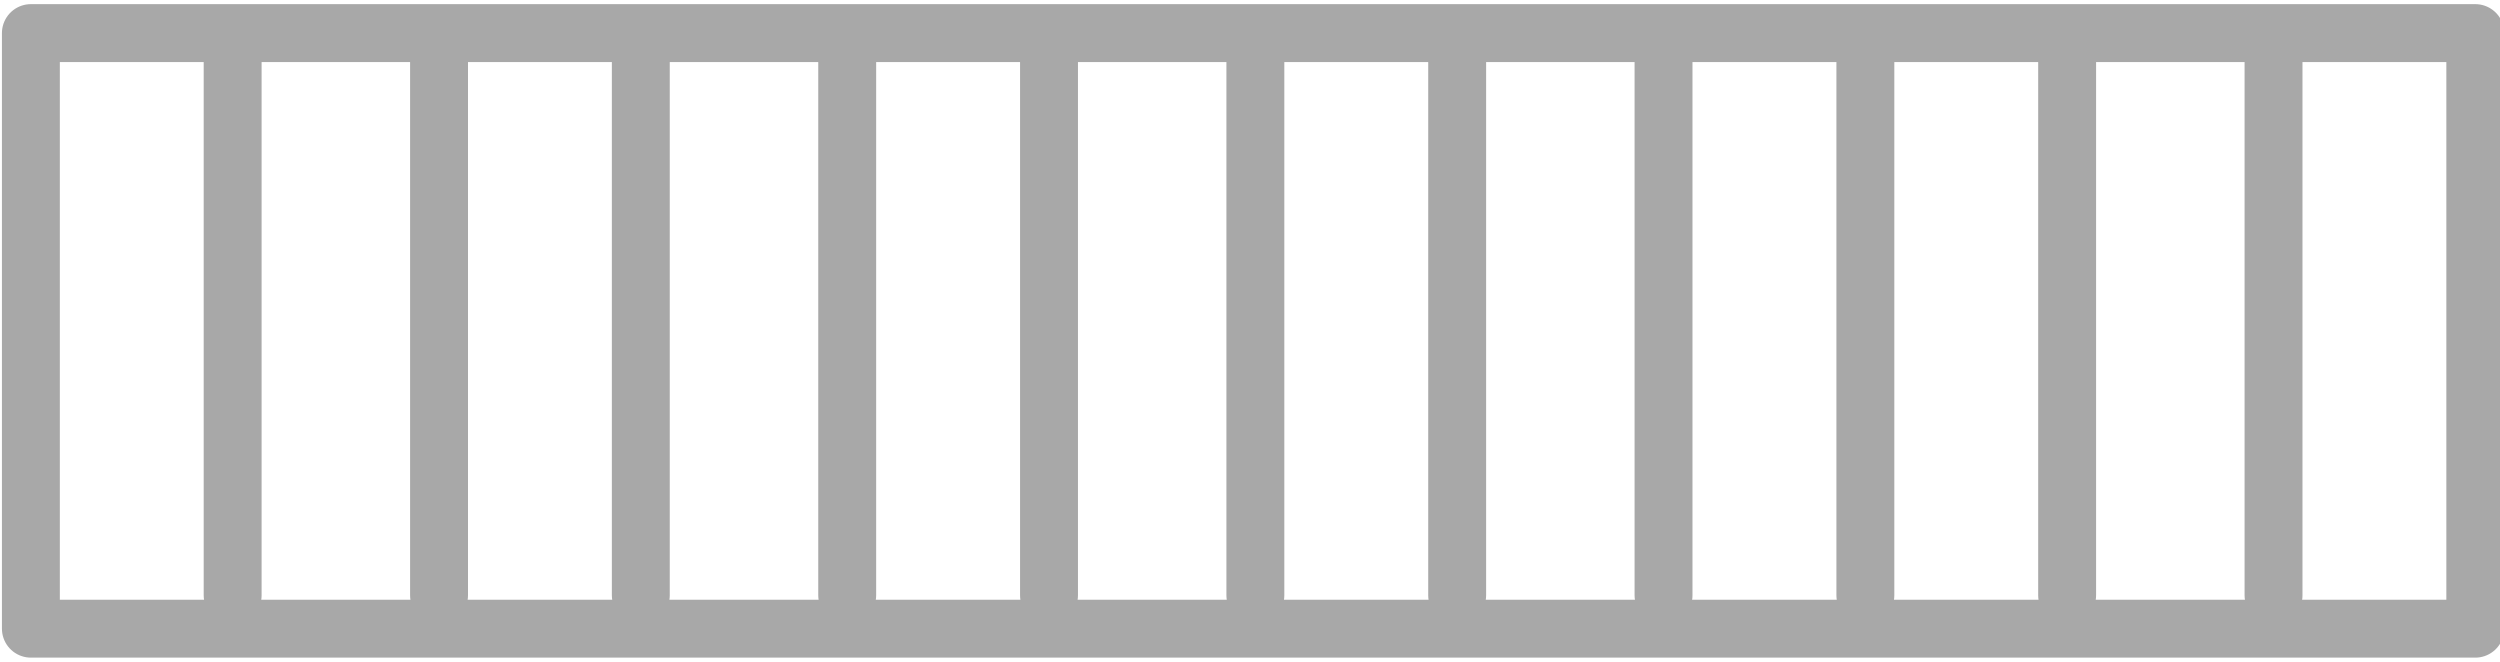 <svg xmlns="http://www.w3.org/2000/svg" width="68" height="18" fill="none" viewBox="0 0 68 18">
  <g class="universal">
    <g class="stroke">
      <path stroke="#A8A8A8" stroke-linecap="round" stroke-linejoin="round" stroke-width="1.575" d="M28.533.9v15.292M6.328 1.657v14.535M11.942.9v15.292M17.43.9v15.292M23.044.9v15.292M56.226.9v15.292M34.146 1.657v14.535M39.635.9v15.292M45.248.9v15.292M50.738.9v15.292M61.84.9v15.292M.84.9h66.488v16.2H.84V.9z" class="Vector"/>
    </g>
  </g>
</svg>
